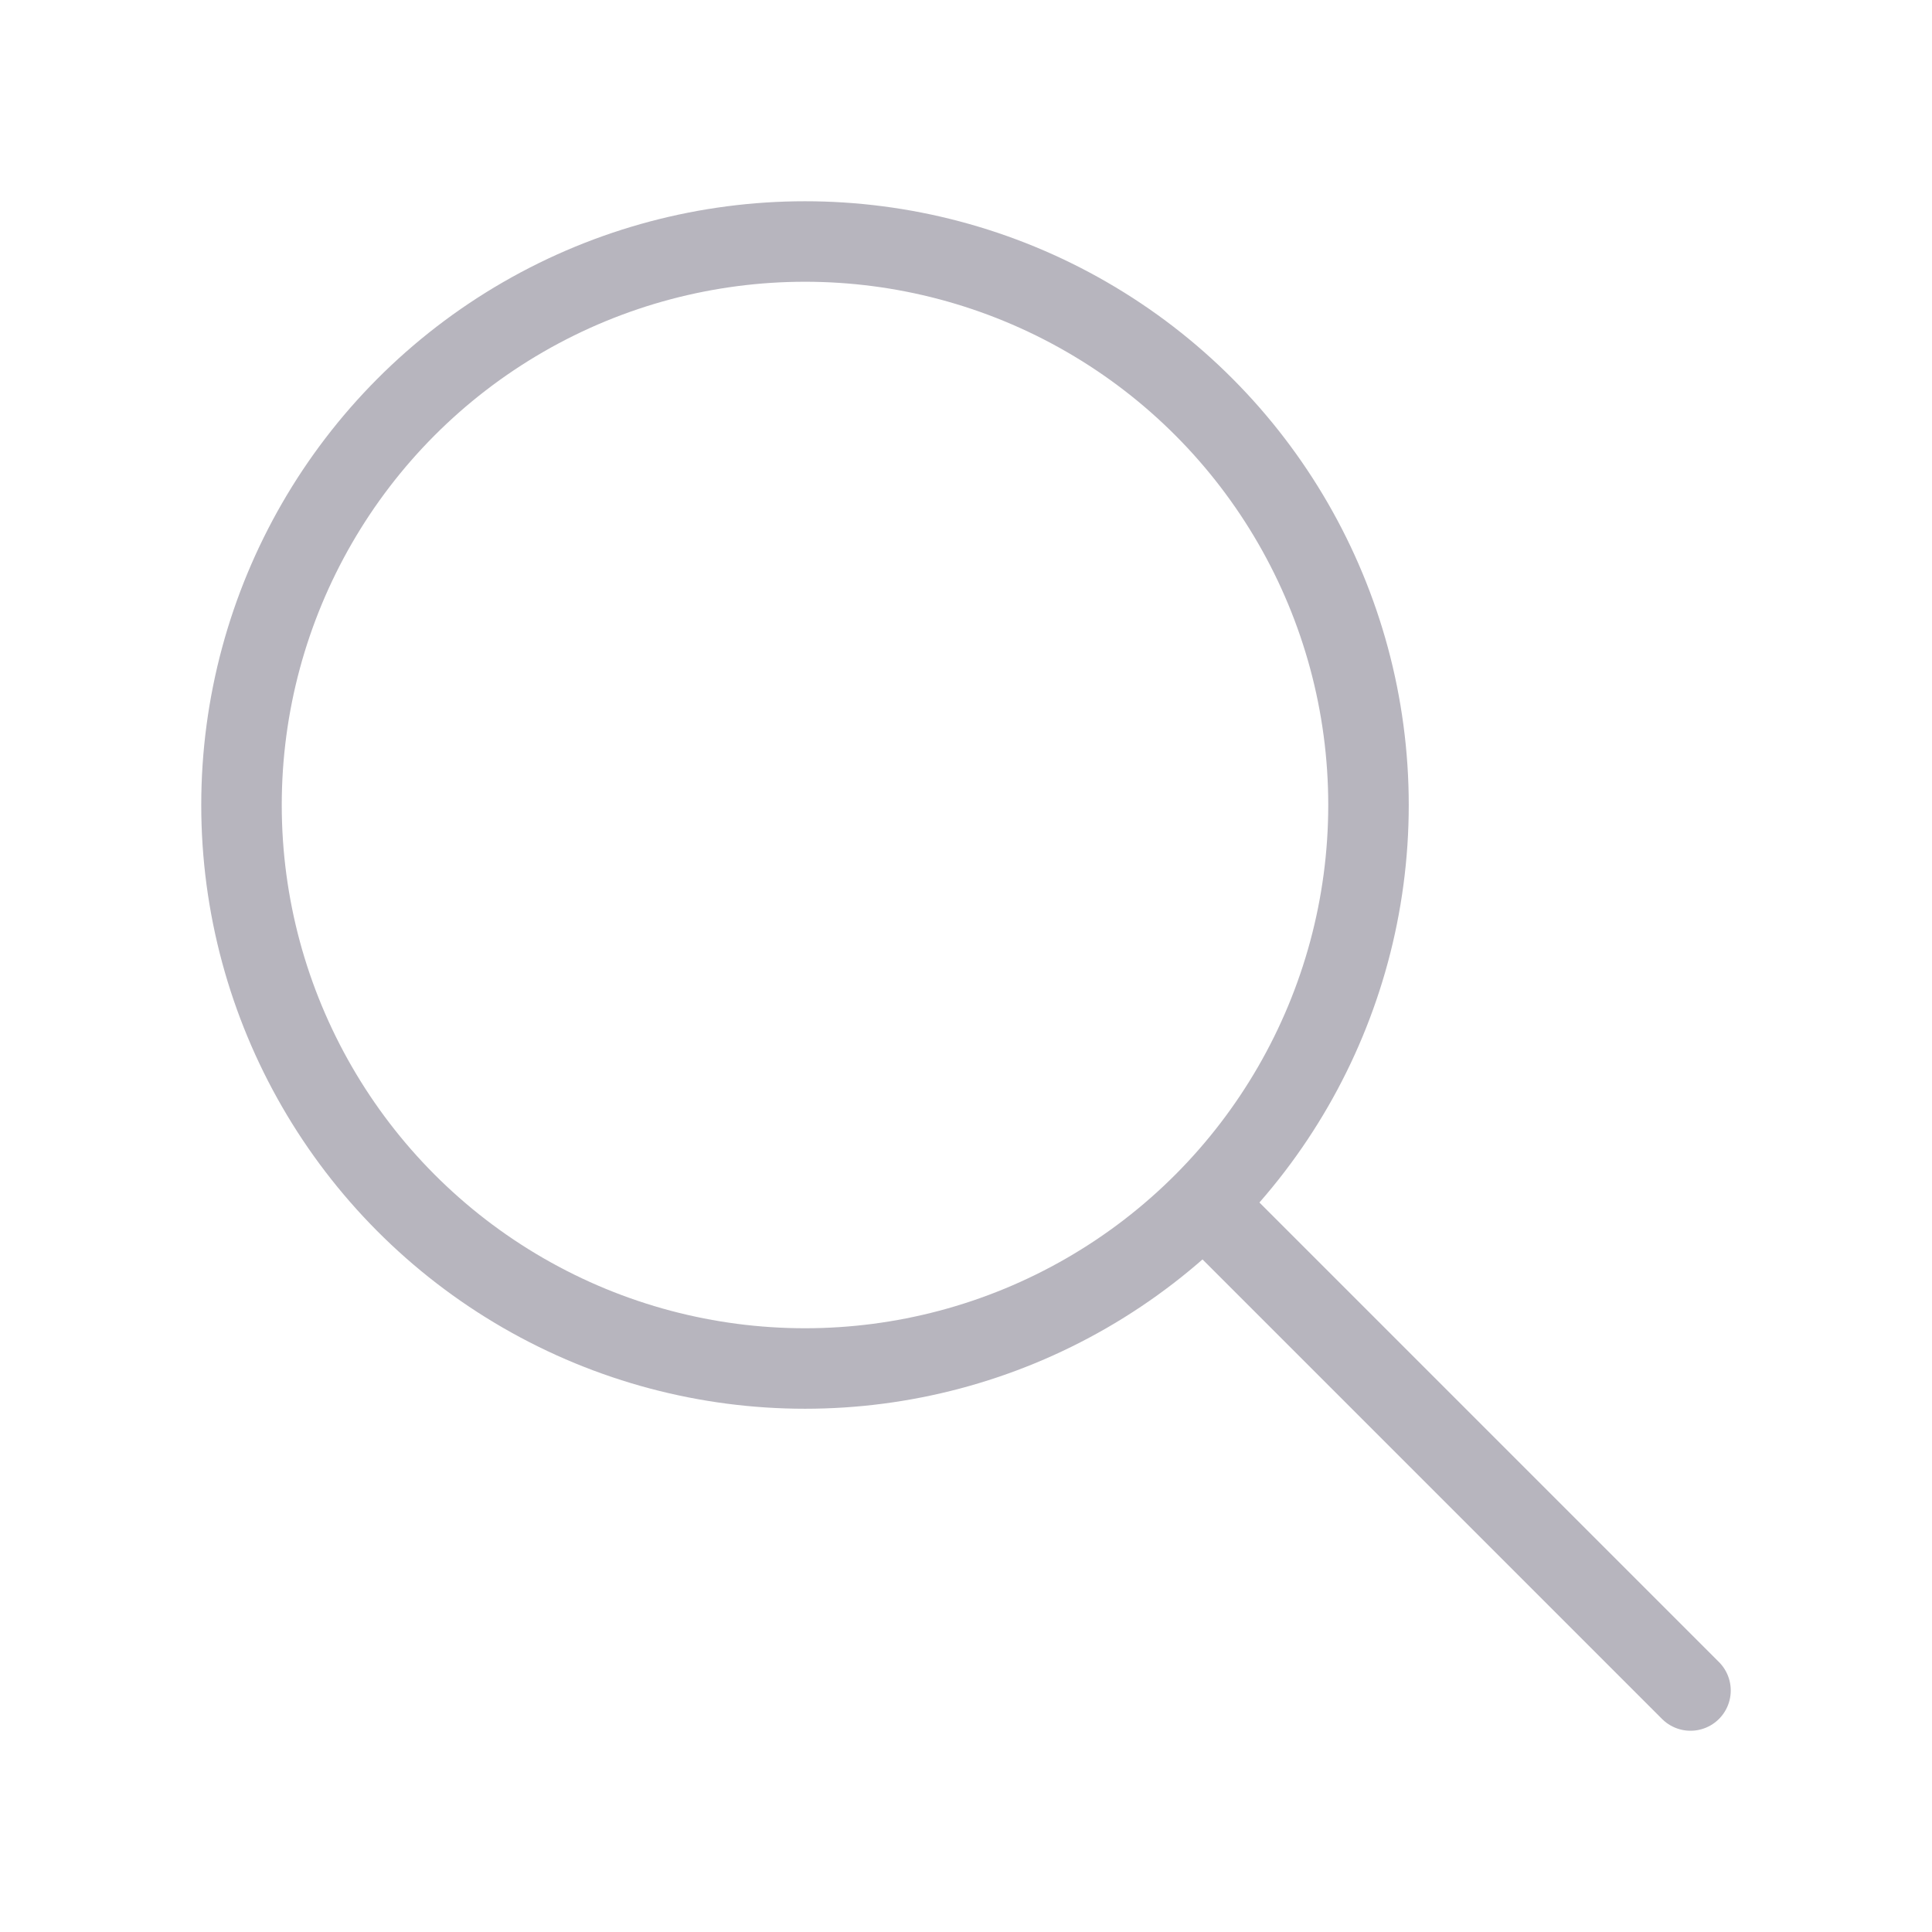<svg xmlns="http://www.w3.org/2000/svg" width="24" height="24" viewBox="0 0 24 24" fill="none">
<circle cx="10" cy="10" r="7" stroke="#B7B5BE" stroke-linecap="round" stroke-linejoin="round"/>
<path d="M21 21L15 15" stroke="#B7B5BE" stroke-linecap="round" stroke-linejoin="round"/>
</svg>
